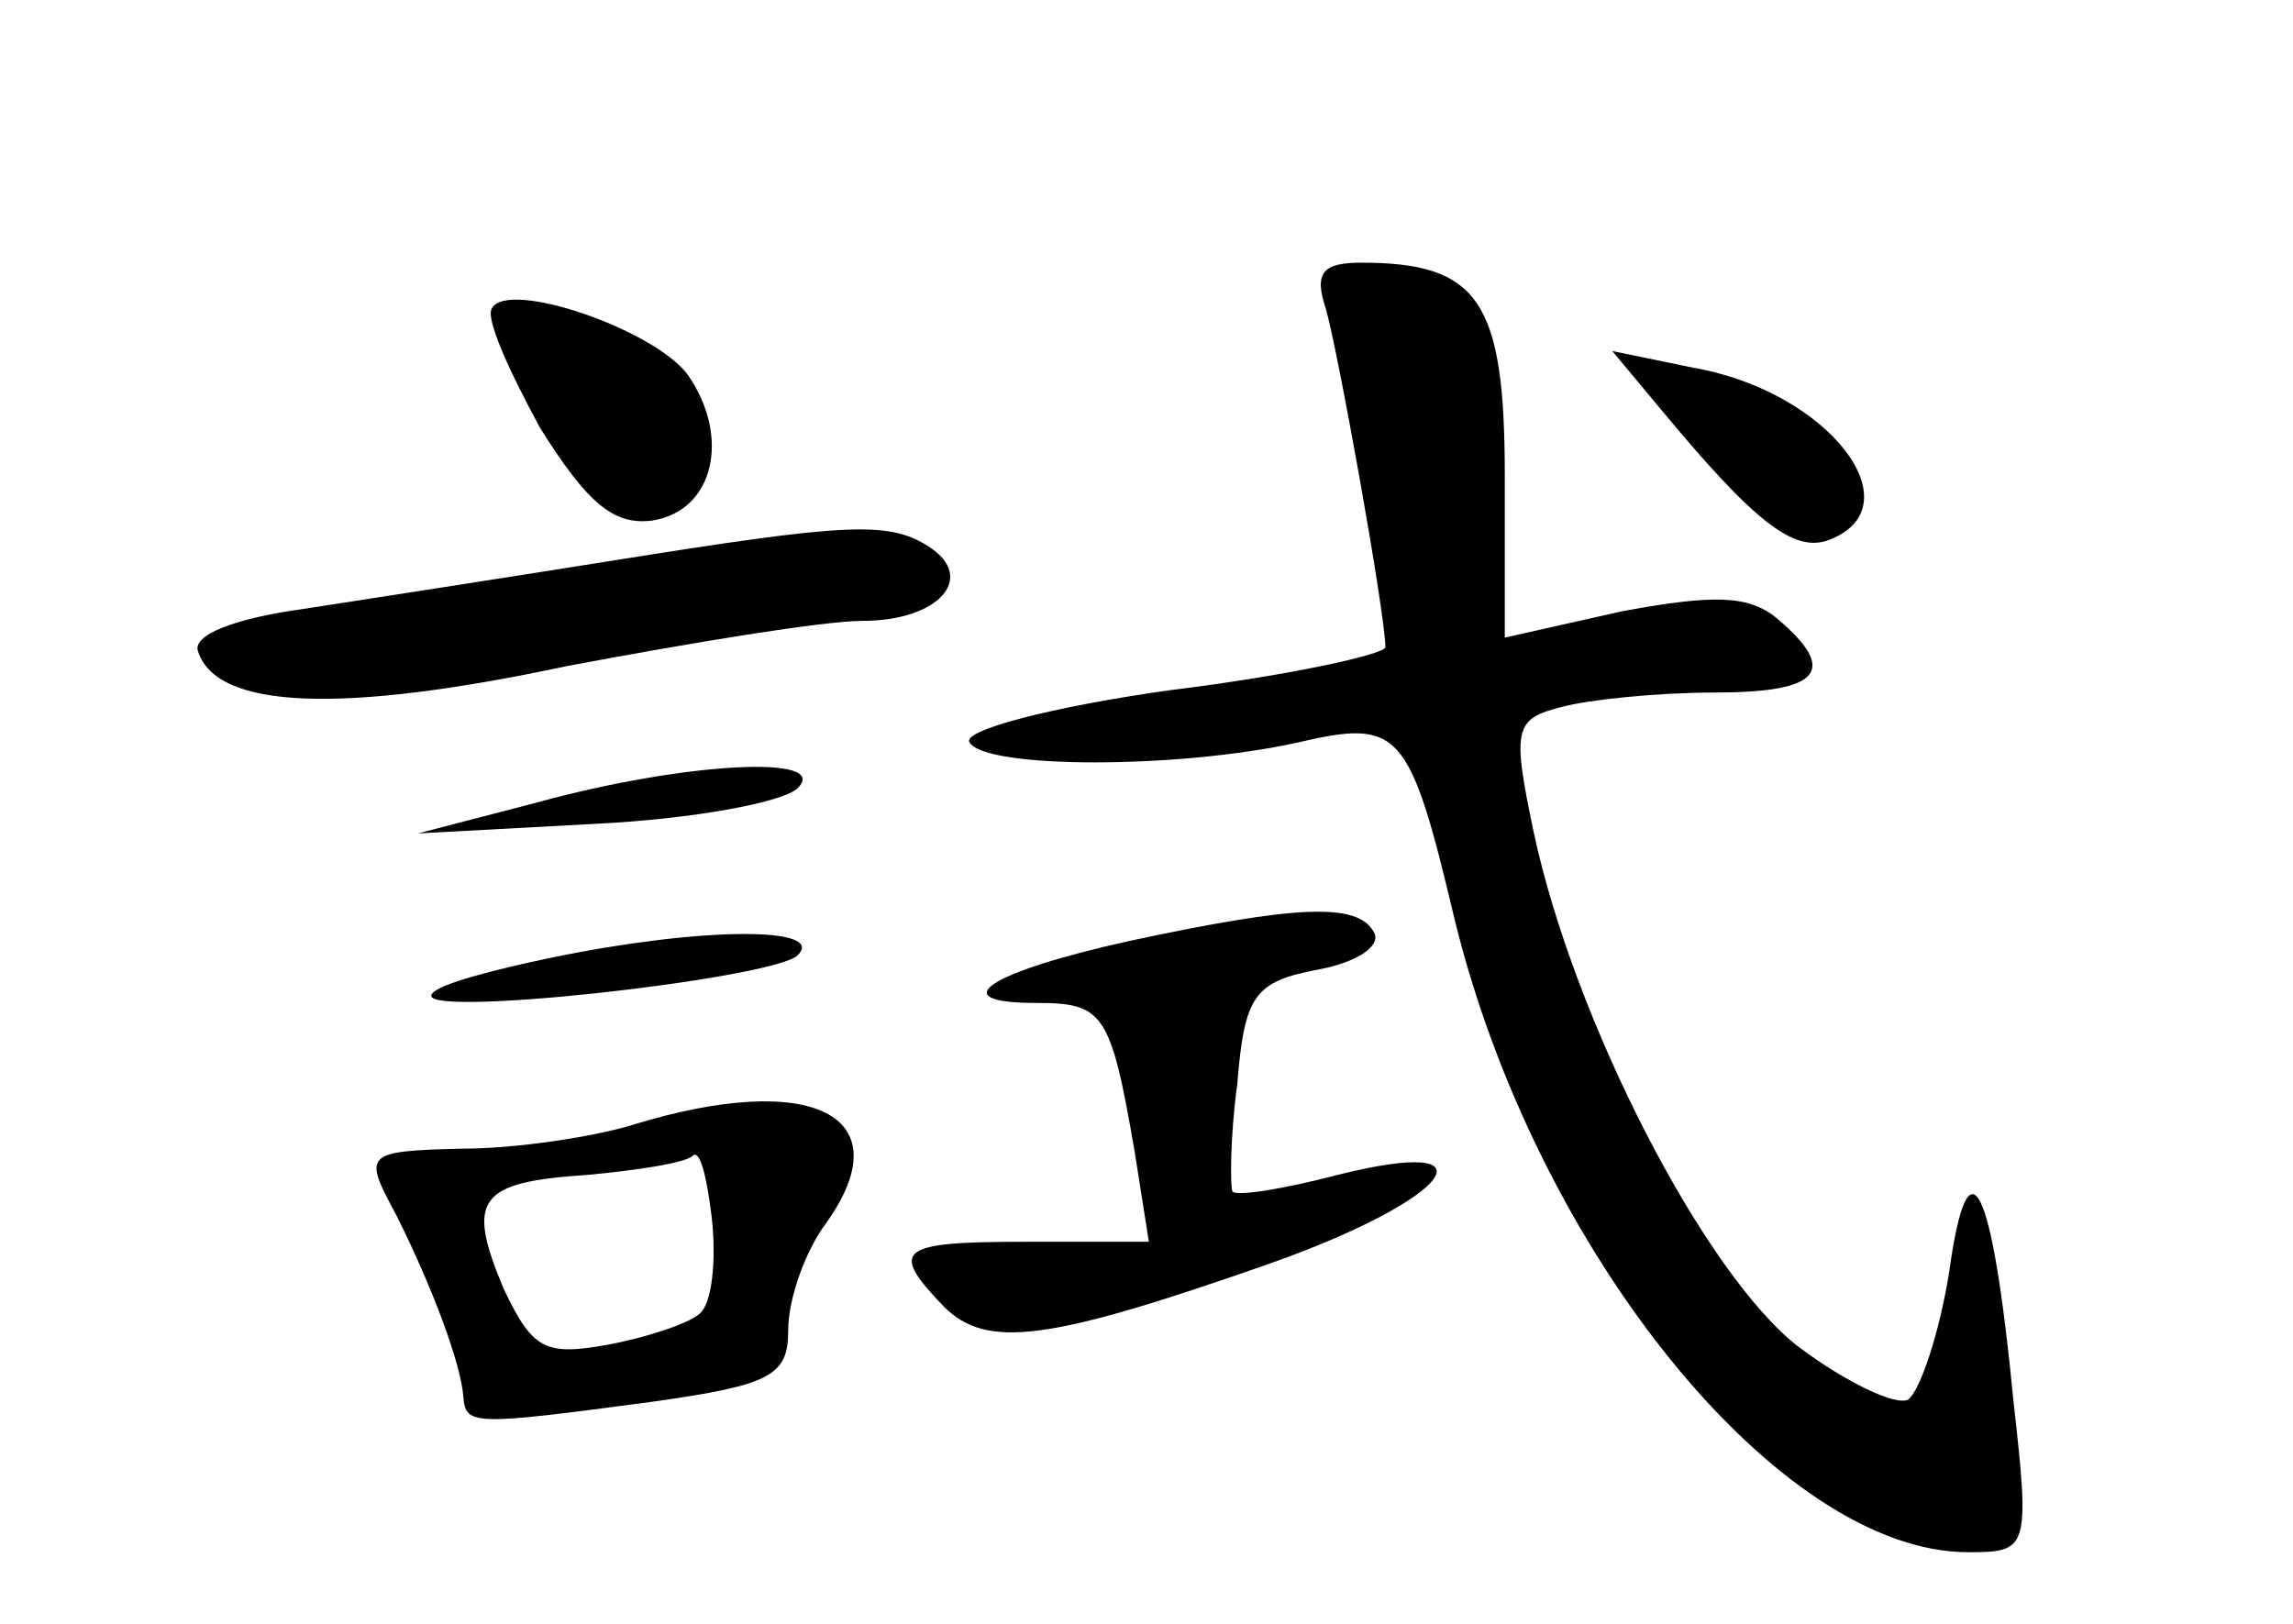 <?xml version="1.0" standalone="no"?>
<!DOCTYPE svg PUBLIC "-//W3C//DTD SVG 20010904//EN"
 "http://www.w3.org/TR/2001/REC-SVG-20010904/DTD/svg10.dtd">
<svg version="1.0" xmlns="http://www.w3.org/2000/svg"
 width="96pt" height="68pt" viewBox="0 0 96 68"
 preserveAspectRatio="xMidYMid meet">
<g transform="translate(0,68) scale(0.1,-0.1)"
fill="#000000" stroke="none">
<path d="M555 551 c5 -17 25 -128 25 -142 0 -3 -41 -12 -90 -18 -50 -7 -88
-17 -84 -22 7 -11 87 -11 137 0 43 10 47 6 66 -74 34 -139 136 -265 215 -265
25 0 26 1 19 63 -9 93 -19 112 -27 54 -4 -25 -12 -49 -17 -53 -5 -3 -26 7 -46
22 -39 30 -94 136 -111 216 -9 43 -8 47 12 52 11 3 40 6 64 6 44 0 52 9 26 31
-12 10 -27 10 -65 3 l-49 -11 0 68 c0 73 -11 89 -60 89 -16 0 -20 -4 -15 -19z"/>
<path d="M206 551 c-3 -4 7 -26 20 -50 20 -32 31 -41 47 -39 26 4 33 35 15 61
-14 19 -75 40 -82 28z"/>
<path d="M695 509 c39 -47 56 -61 71 -55 36 14 0 62 -57 72 l-34 7 20 -24z"/>
<path d="M255 445 c-44 -7 -102 -16 -128 -20 -29 -4 -47 -11 -44 -18 8 -24 60
-26 154 -6 53 10 108 19 124 19 32 0 48 18 28 31 -17 11 -34 10 -134 -6z"/>
<path d="M225 344 l-50 -13 74 4 c41 2 79 9 85 15 14 14 -47 11 -109 -6z"/>
<path d="M473 286 c-59 -13 -79 -26 -39 -26 28 0 31 -4 41 -62 l6 -38 -51 0
c-54 0 -58 -3 -35 -27 18 -18 43 -15 137 18 76 27 96 54 28 37 -23 -6 -42 -9
-44 -7 -1 2 -1 23 2 45 3 37 7 43 34 48 16 3 27 10 23 16 -7 12 -32 11 -102
-4z"/>
<path d="M231 279 c-24 -5 -47 -11 -50 -15 -10 -11 143 6 153 16 12 12 -40 12
-103 -1z"/>
<path d="M265 209 c-16 -5 -49 -10 -71 -10 -42 -1 -42 -2 -28 -28 15 -30 27
-62 28 -76 1 -12 4 -12 79 -2 50 7 57 11 57 30 0 13 7 33 16 45 32 45 -6 64
-81 41z m28 -79 c-4 -4 -22 -10 -38 -13 -27 -5 -32 -2 -44 23 -16 38 -11 45
35 48 21 2 41 5 44 8 3 3 6 -9 8 -26 2 -18 0 -36 -5 -40z"/>
</g>
</svg>
